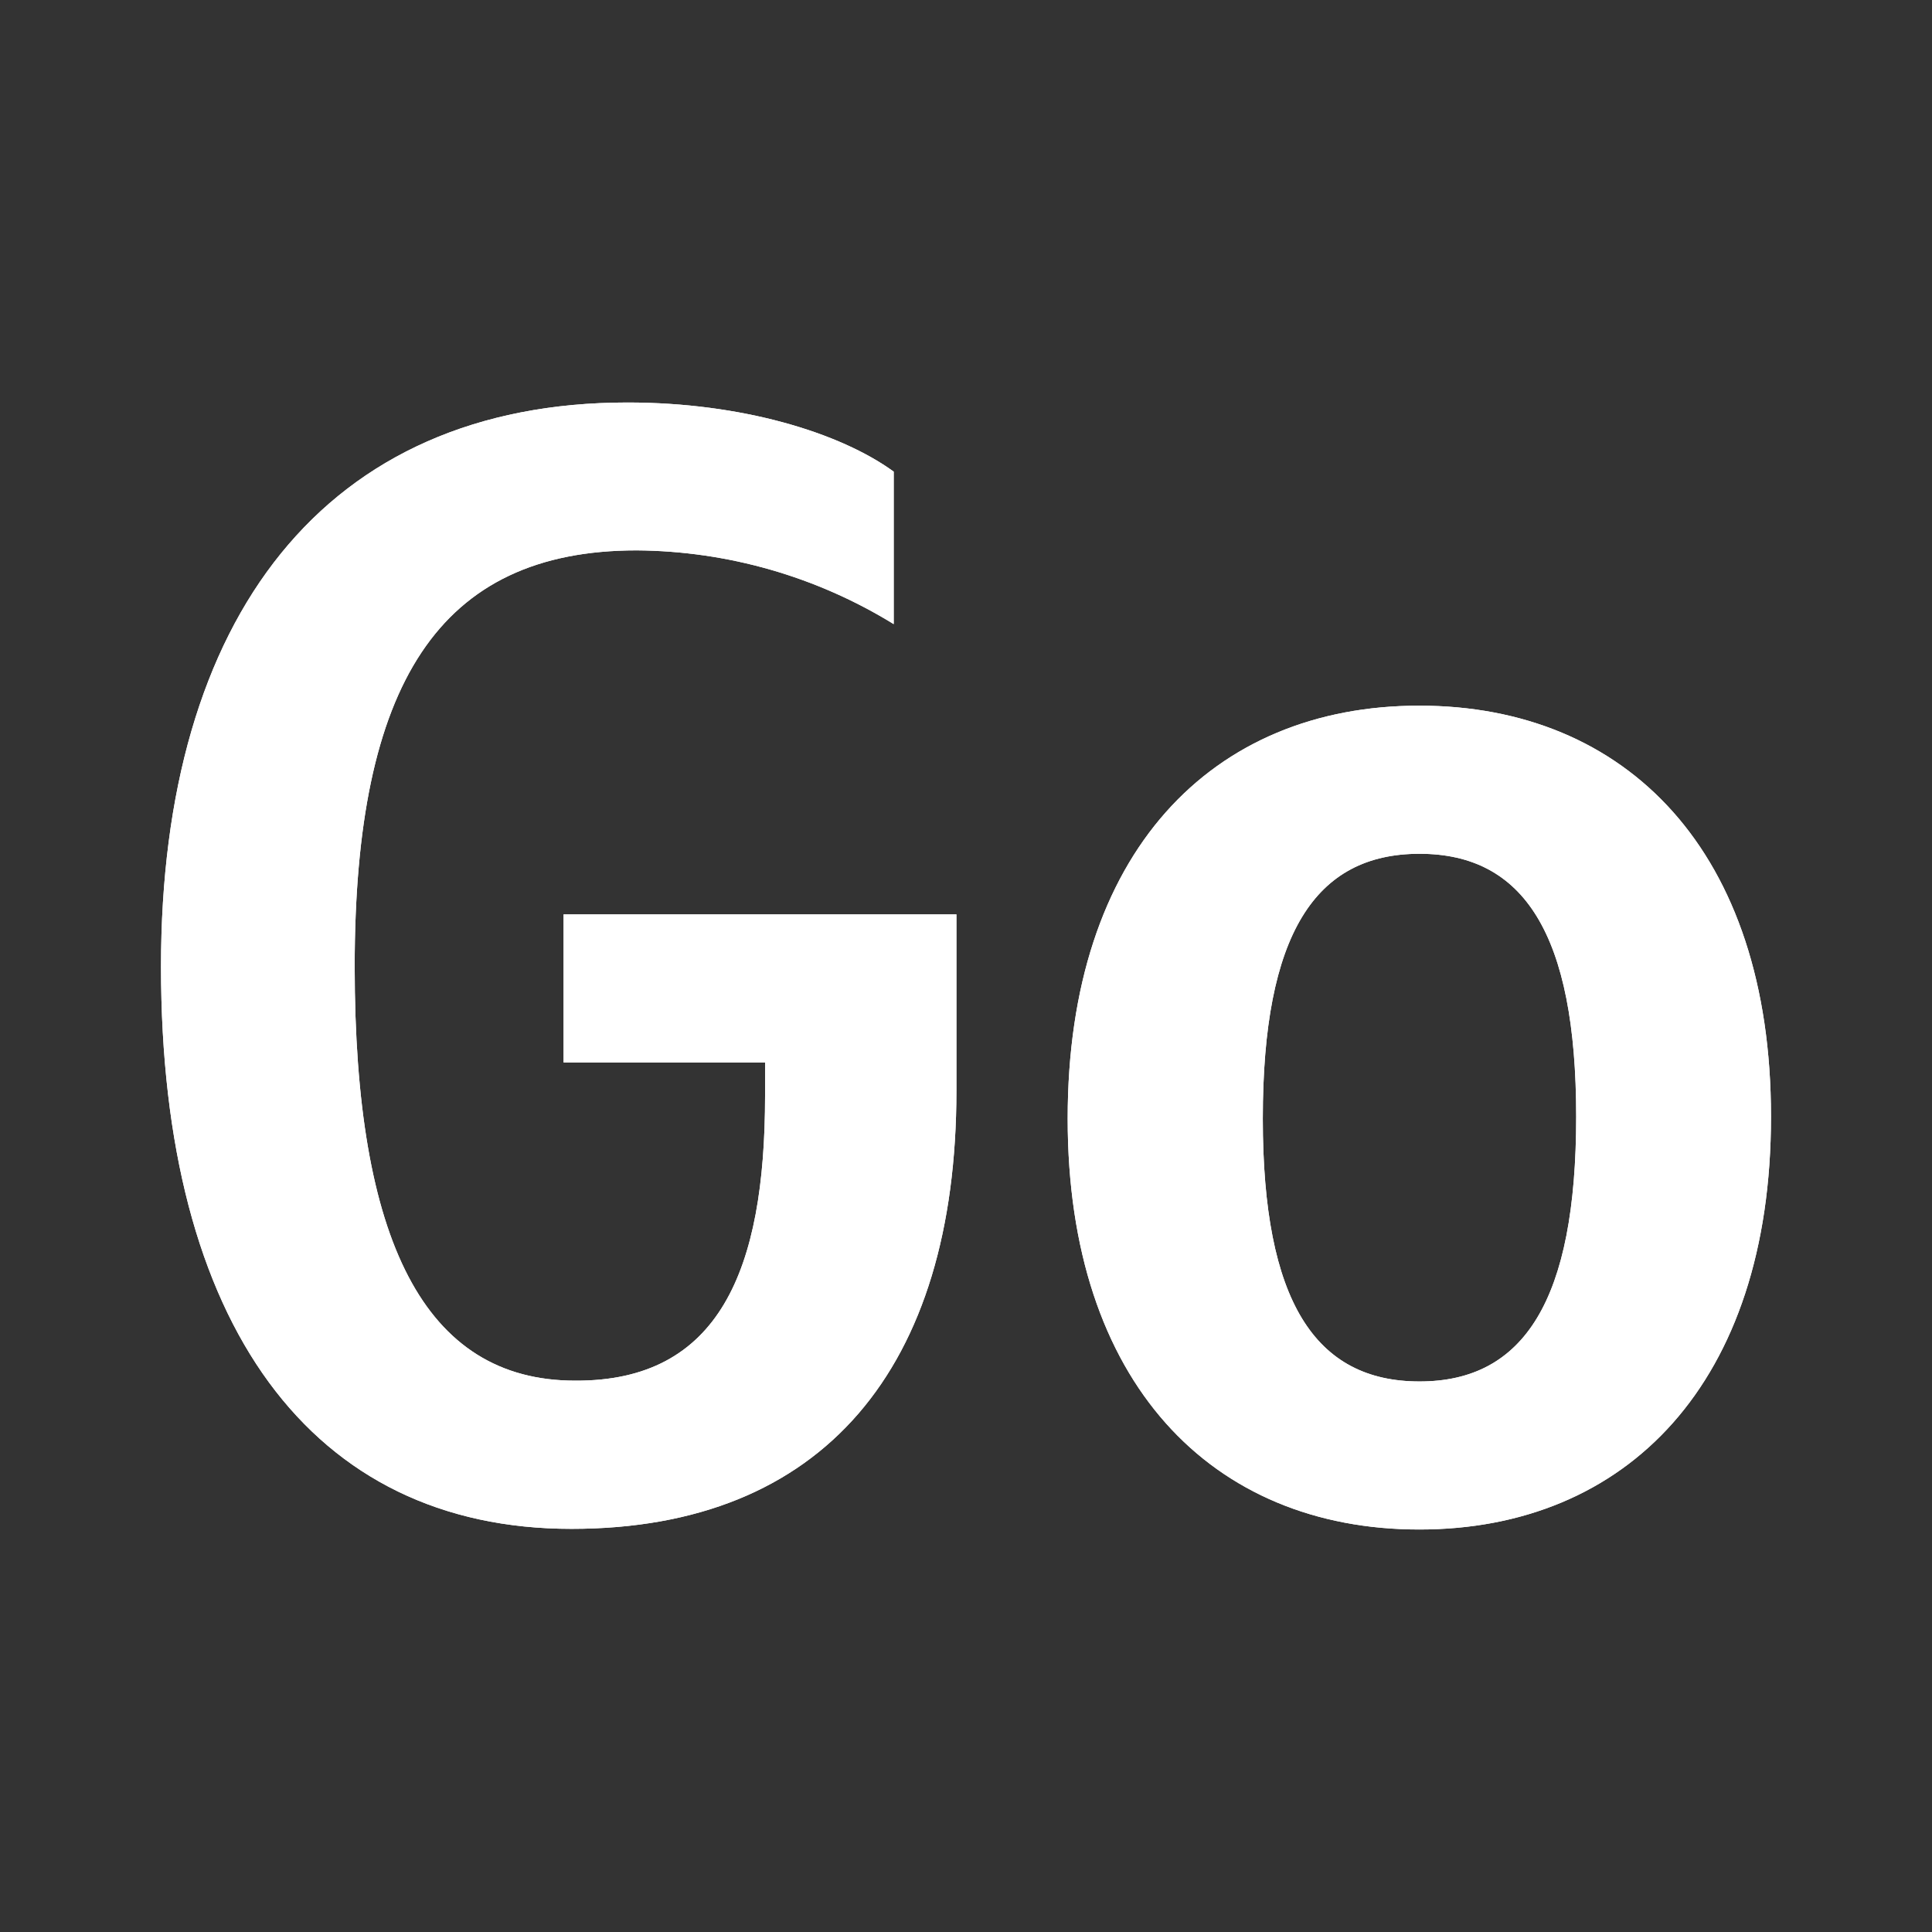 <svg xmlns="http://www.w3.org/2000/svg" width="24" height="24" viewBox="0 0 24 24" fill="none"><rect x="0" y="0" width="24" height="24" fill="#333333" stroke="none"/><rect width="24" height="24" fill="none"/>
<path d="M9.504 13.612V13.198H7.001V11.359H11.881V13.547C11.881 16.991 10.227 18.992 7.099 18.992C3.873 18.992 2 16.464 2 12.007C2 7.661 4.045 5 7.795 5C9.212 5 10.434 5.373 11.102 5.859V7.753C10.143 7.162 9.038 6.845 7.909 6.837C5.45 6.837 4.406 8.498 4.406 12.007C4.406 15.41 5.27 17.151 7.144 17.151C8.933 17.16 9.504 15.783 9.504 13.612Z" fill="white"/>
<path fill-rule="evenodd" clip-rule="evenodd" d="M22 13.871C22 17.177 20.208 19 17.631 19C15.055 19 13.263 17.177 13.263 13.896C13.263 10.589 15.055 8.766 17.631 8.766C20.208 8.766 22 10.581 22 13.871ZM17.634 10.606C18.928 10.606 19.58 11.602 19.58 13.871C19.58 16.156 18.93 17.161 17.634 17.161C16.338 17.161 15.687 16.164 15.687 13.896C15.687 11.602 16.339 10.606 17.634 10.606Z" fill="white"/>
<path fill-rule="evenodd" clip-rule="evenodd" d="M9.504 13.612V13.198H7.001V11.359H11.881V13.547C11.881 16.991 10.227 18.992 7.099 18.992C3.873 18.992 2 16.464 2 12.007C2 7.661 4.045 5 7.795 5C9.212 5 10.434 5.373 11.102 5.859V7.753C10.143 7.162 9.038 6.845 7.909 6.837C5.45 6.837 4.406 8.498 4.406 12.007C4.406 15.41 5.27 17.151 7.144 17.151C8.933 17.16 9.504 15.783 9.504 13.612ZM22 13.871C22 17.177 20.208 19 17.631 19C15.055 19 13.263 17.177 13.263 13.896C13.263 10.589 15.055 8.766 17.631 8.766C20.208 8.766 22 10.581 22 13.871ZM17.634 10.606C18.928 10.606 19.58 11.602 19.58 13.871C19.58 16.156 18.93 17.161 17.634 17.161C16.338 17.161 15.687 16.164 15.687 13.896C15.687 11.602 16.339 10.606 17.634 10.606Z" fill="white"/>
</svg>
